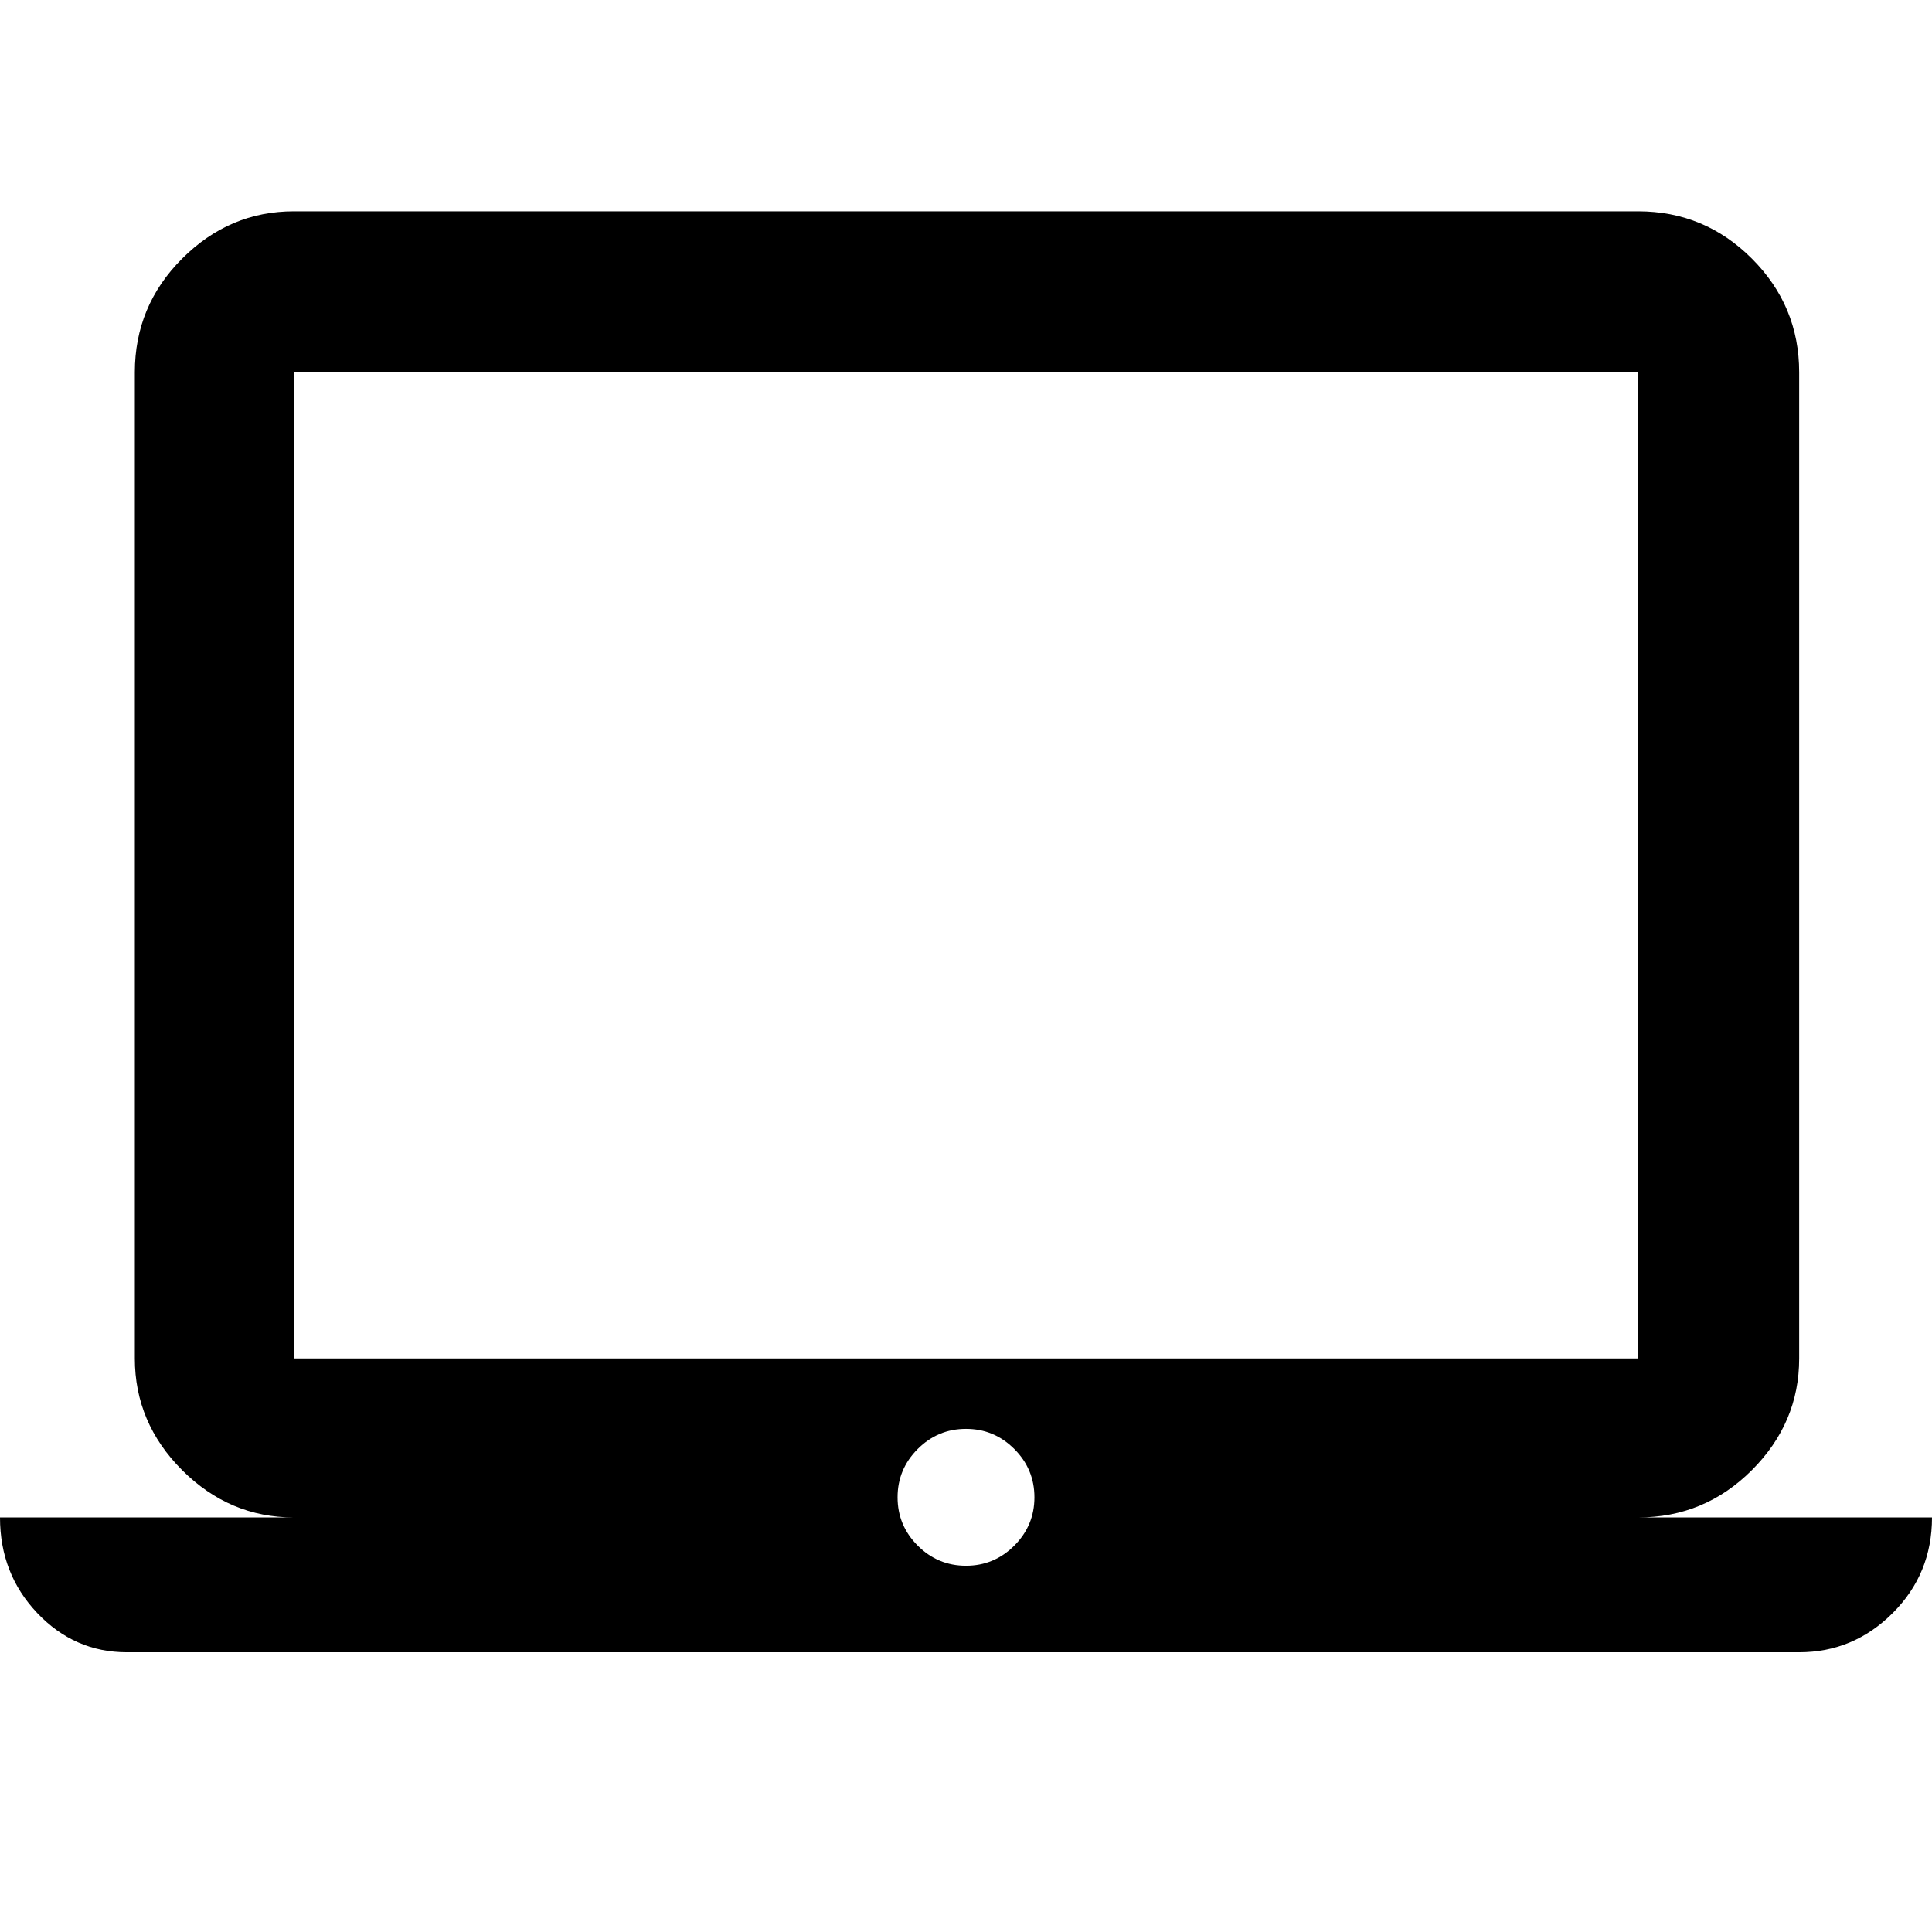 <svg xmlns="http://www.w3.org/2000/svg" height="48" width="48"><path d="M3.15 41.05Q1.85 41.05 0.925 40.075Q0 39.1 0 37.7H7.3Q5.7 37.7 4.525 36.525Q3.35 35.35 3.35 33.75V9.25Q3.35 7.6 4.525 6.425Q5.7 5.25 7.3 5.25H40.7Q42.35 5.25 43.525 6.425Q44.7 7.6 44.7 9.25V33.75Q44.7 35.35 43.525 36.525Q42.35 37.7 40.7 37.7H48Q48 39.1 47.025 40.075Q46.05 41.05 44.7 41.05ZM40.7 33.75Q40.7 33.75 40.7 33.75Q40.7 33.75 40.7 33.75V9.25Q40.7 9.25 40.7 9.25Q40.7 9.25 40.7 9.25H7.3Q7.3 9.25 7.3 9.25Q7.3 9.25 7.3 9.25V33.75Q7.3 33.75 7.3 33.75Q7.3 33.75 7.3 33.75ZM24 38.9Q24.7 38.9 25.2 38.4Q25.7 37.9 25.7 37.2Q25.7 36.5 25.2 36Q24.7 35.5 24 35.5Q23.3 35.5 22.8 36Q22.3 36.5 22.3 37.2Q22.3 37.9 22.8 38.4Q23.3 38.9 24 38.9ZM7.3 33.75Q7.3 33.75 7.3 33.75Q7.3 33.75 7.3 33.75V9.25Q7.3 9.25 7.3 9.25Q7.3 9.25 7.3 9.25Q7.3 9.25 7.3 9.25Q7.3 9.25 7.3 9.25V33.75Q7.3 33.75 7.3 33.75Q7.3 33.75 7.3 33.75Z"/></svg>